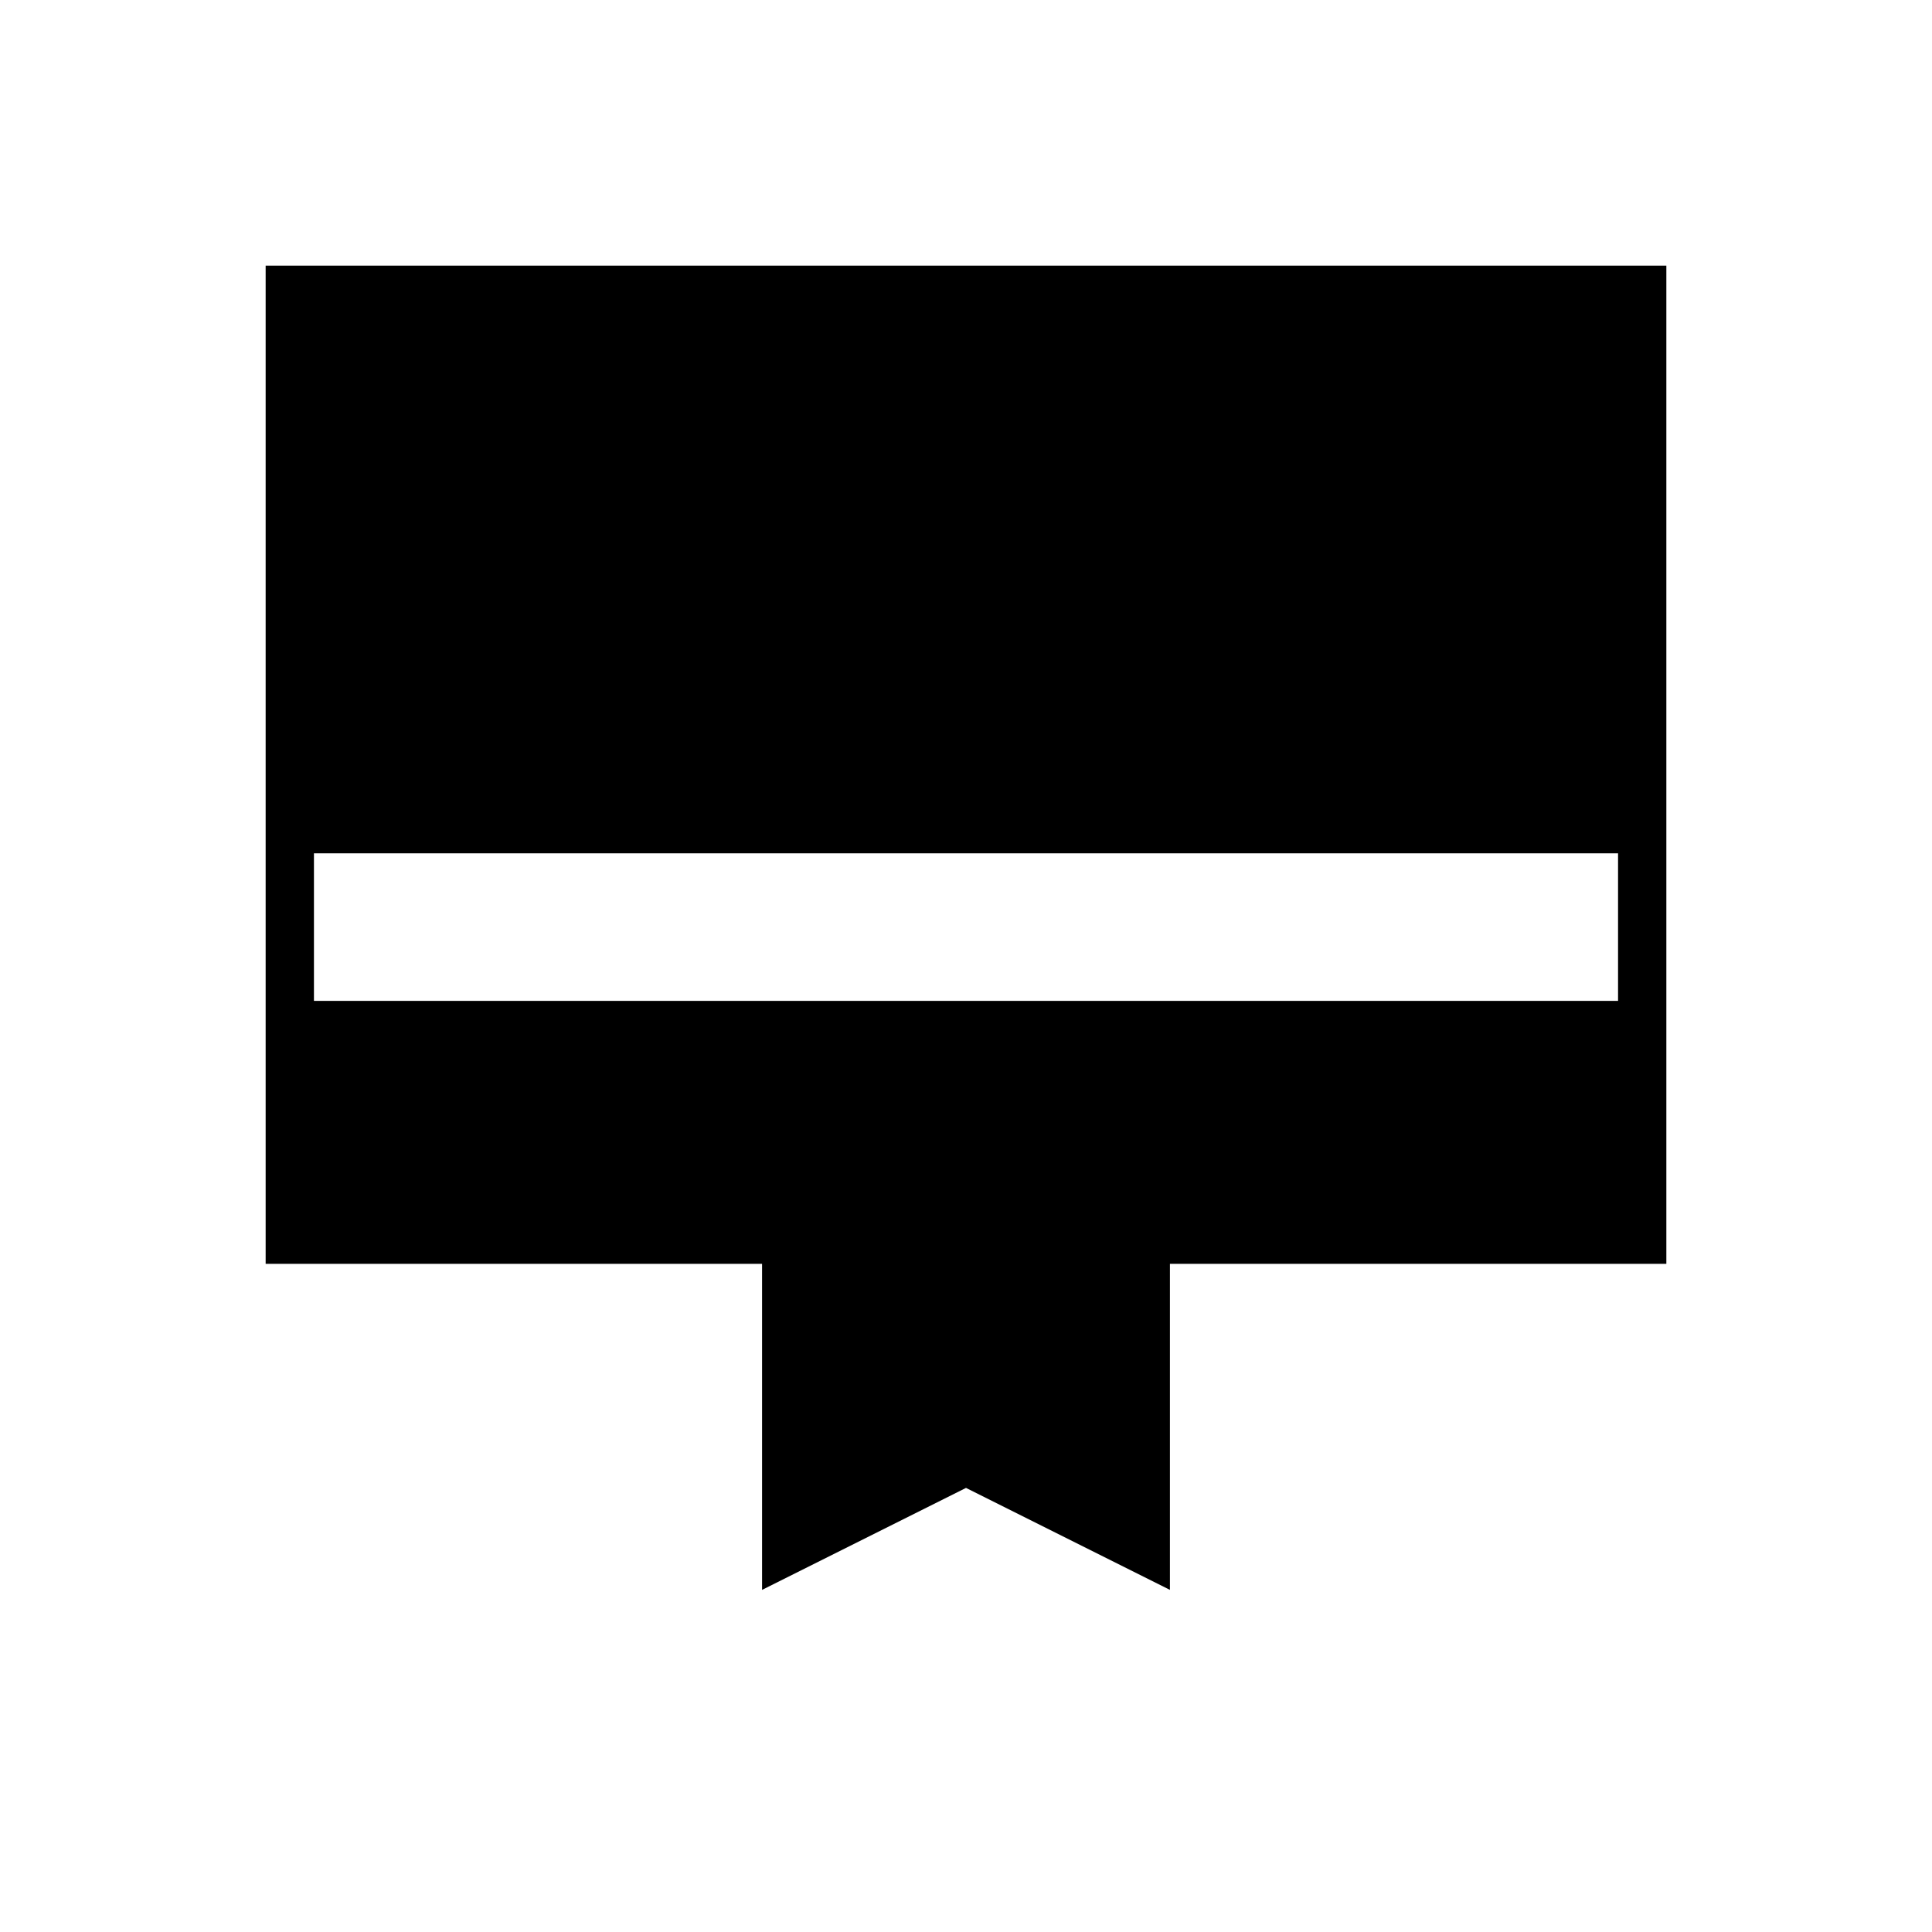 <svg xmlns="http://www.w3.org/2000/svg" height="40" viewBox="0 -960 960 960" width="40"><path d="M132-828h696v496H581.33v162L480-220.67 378.67-170v-162H132v-496Zm24 365.33h648V-536H156v73.33Z"/></svg>